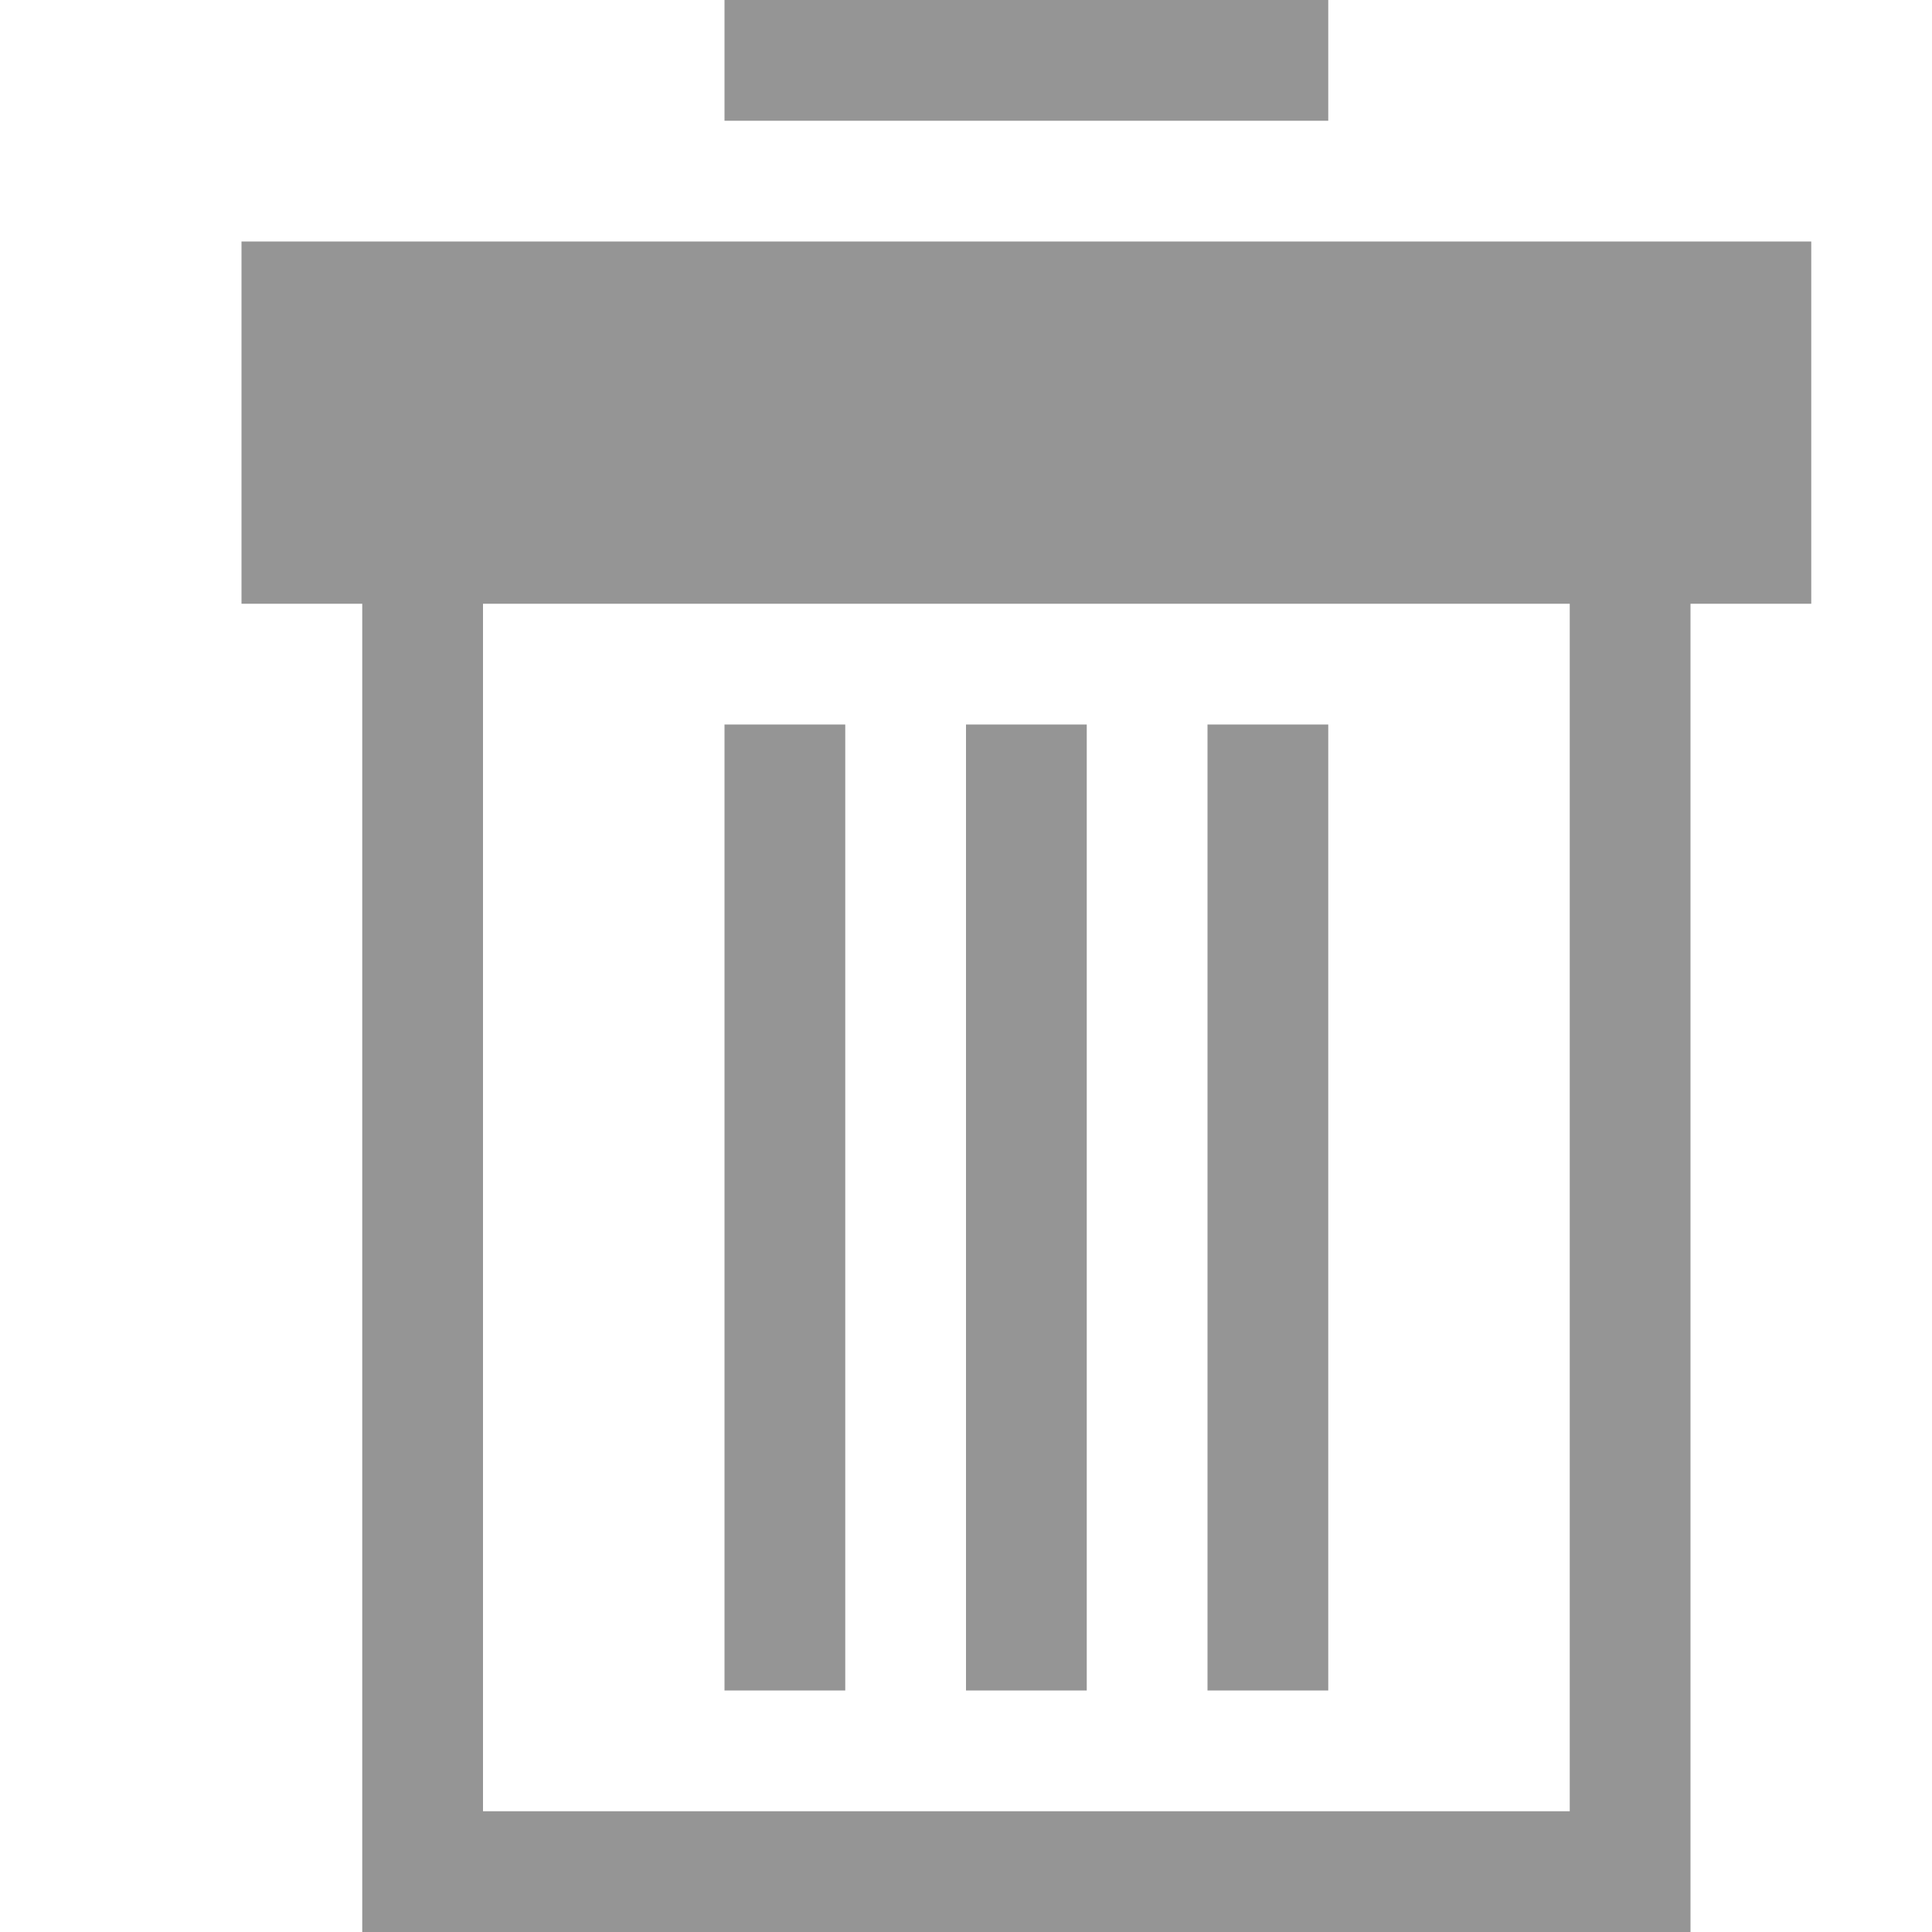 <svg xmlns="http://www.w3.org/2000/svg" height="16" viewBox="0 0 16 16"><g fill="#959595"><path d="M6 6h1v8H6zm2 0h1v8H8zm2 0h1v8h-1z"/><path d="M2 2v3h1v11h11V5h1V2H2zm11 13H4V5h9v10zM6 0h5v1H6z"/></g></svg>